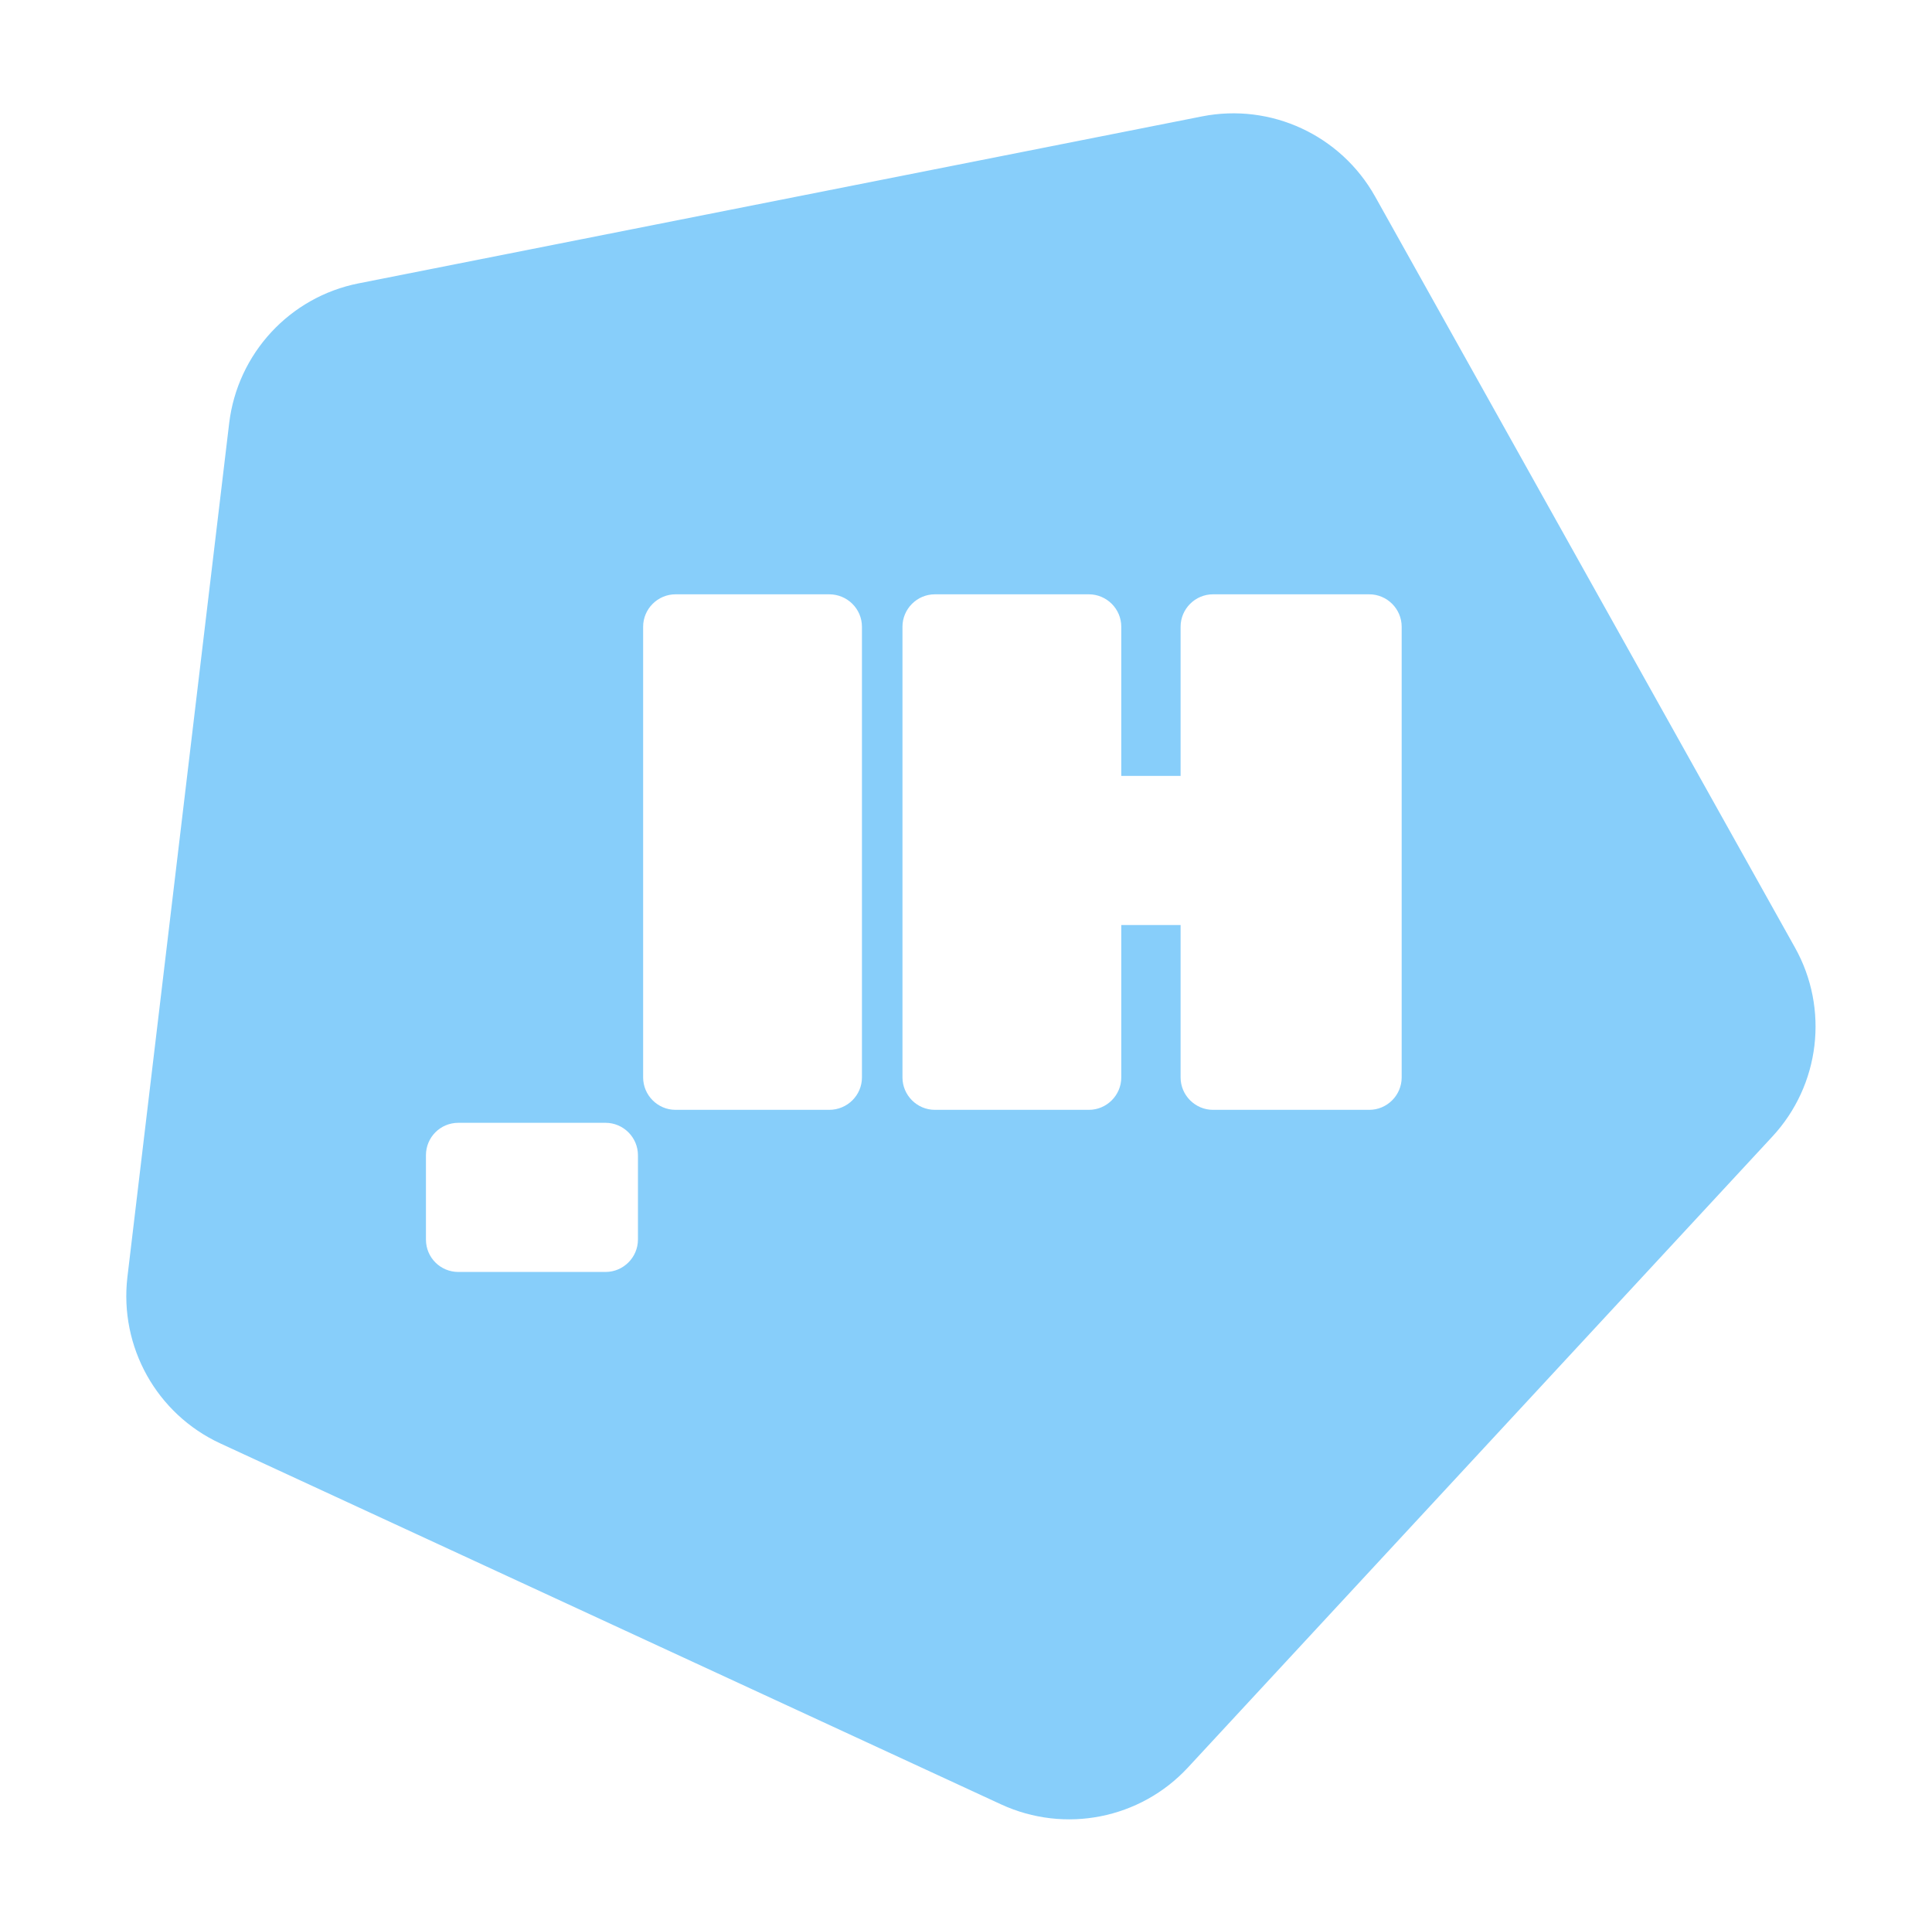 <?xml version="1.0" encoding="utf-8"?>
<!-- Generator: Adobe Illustrator 21.1.0, SVG Export Plug-In . SVG Version: 6.00 Build 0)  -->
<svg version="1.1" id="Layer_1" xmlns="http://www.w3.org/2000/svg" xmlns:xlink="http://www.w3.org/1999/xlink" x="0px" y="0px"
	 viewBox="0 0 596 589" style="enable-background:new 0 0 596 589;" xml:space="preserve">
<style type="text/css">
	.st0{fill:none;}
	.st1{fill:#87CEFA;}
</style>
<g>
	<path class="st0" d="M179.8,334.3h-45.4c-5.6,0-10,4.5-10,10v26c0,5.6,4.5,10,10,10h45.4c5.5,0,10-4.5,10-10v-26
		C189.8,338.8,185.3,334.3,179.8,334.3z"/>
	<path class="st0" d="M255.8,183.3h-47.4c-5.5,0-10,4.5-10,10v139c0,5.5,4.5,10,10,10h47.4c5.6,0,10.1-4.5,10.1-10v-139
		C265.9,187.8,261.4,183.3,255.8,183.3z"/>
	<path class="st0" d="M427.4,183.3h-48.2c-5.5,0-10,4.5-10,10v46h-18.3v-46c0-5.5-4.5-10-10-10h-47.5c-5.5,0-10,4.5-10,10v139
		c0,5.5,4.5,10,10,10h47.5c5.5,0,10-4.5,10-10v-47h18.3v47c0,5.5,4.5,10,10,10h48.2c5.5,0,10-4.5,10-10v-139
		C437.4,187.8,432.9,183.3,427.4,183.3z"/>
	<path class="st1" d="M553.7,292.2L424.2,60.6c-10.6-18.9-32.1-28.9-53.4-24.7L110.6,87.4c-21.2,4.2-37.3,21.6-39.9,43.1L39.3,393.9
		c-2.5,21.5,9,42.2,28.7,51.3l240.8,111.3c19.7,9.1,43,4.5,57.7-11.4l180.2-194.5C561.5,334.7,564.3,311.1,553.7,292.2z
		 M196.8,382.3c0,5.5-4.5,10-10,10h-45.4c-5.5,0-10-4.4-10-10v-26c0-5.5,4.4-10,10-10h45.4c5.5,0,10,4.5,10,10V382.3z M265.9,332.3
		c0,5.5-4.5,10-10.1,10h-47.4c-5.5,0-10-4.5-10-10v-139c0-5.5,4.5-10,10-10h47.4c5.6,0,10.1,4.5,10.1,10V332.3z M432.4,332.3
		c0,5.5-4.5,10-10,10h-48.2c-5.5,0-10-4.5-10-10v-47h-18.3v47c0,5.5-4.5,10-10,10h-47.5c-5.5,0-10-4.5-10-10v-139
		c0-5.5,4.5-10,10-10h47.5c5.5,0,10,4.5,10,10v46h18.3v-46c0-5.5,4.5-10,10-10h48.2c5.5,0,10,4.5,10,10V332.3z"/>
</g>
</svg>
